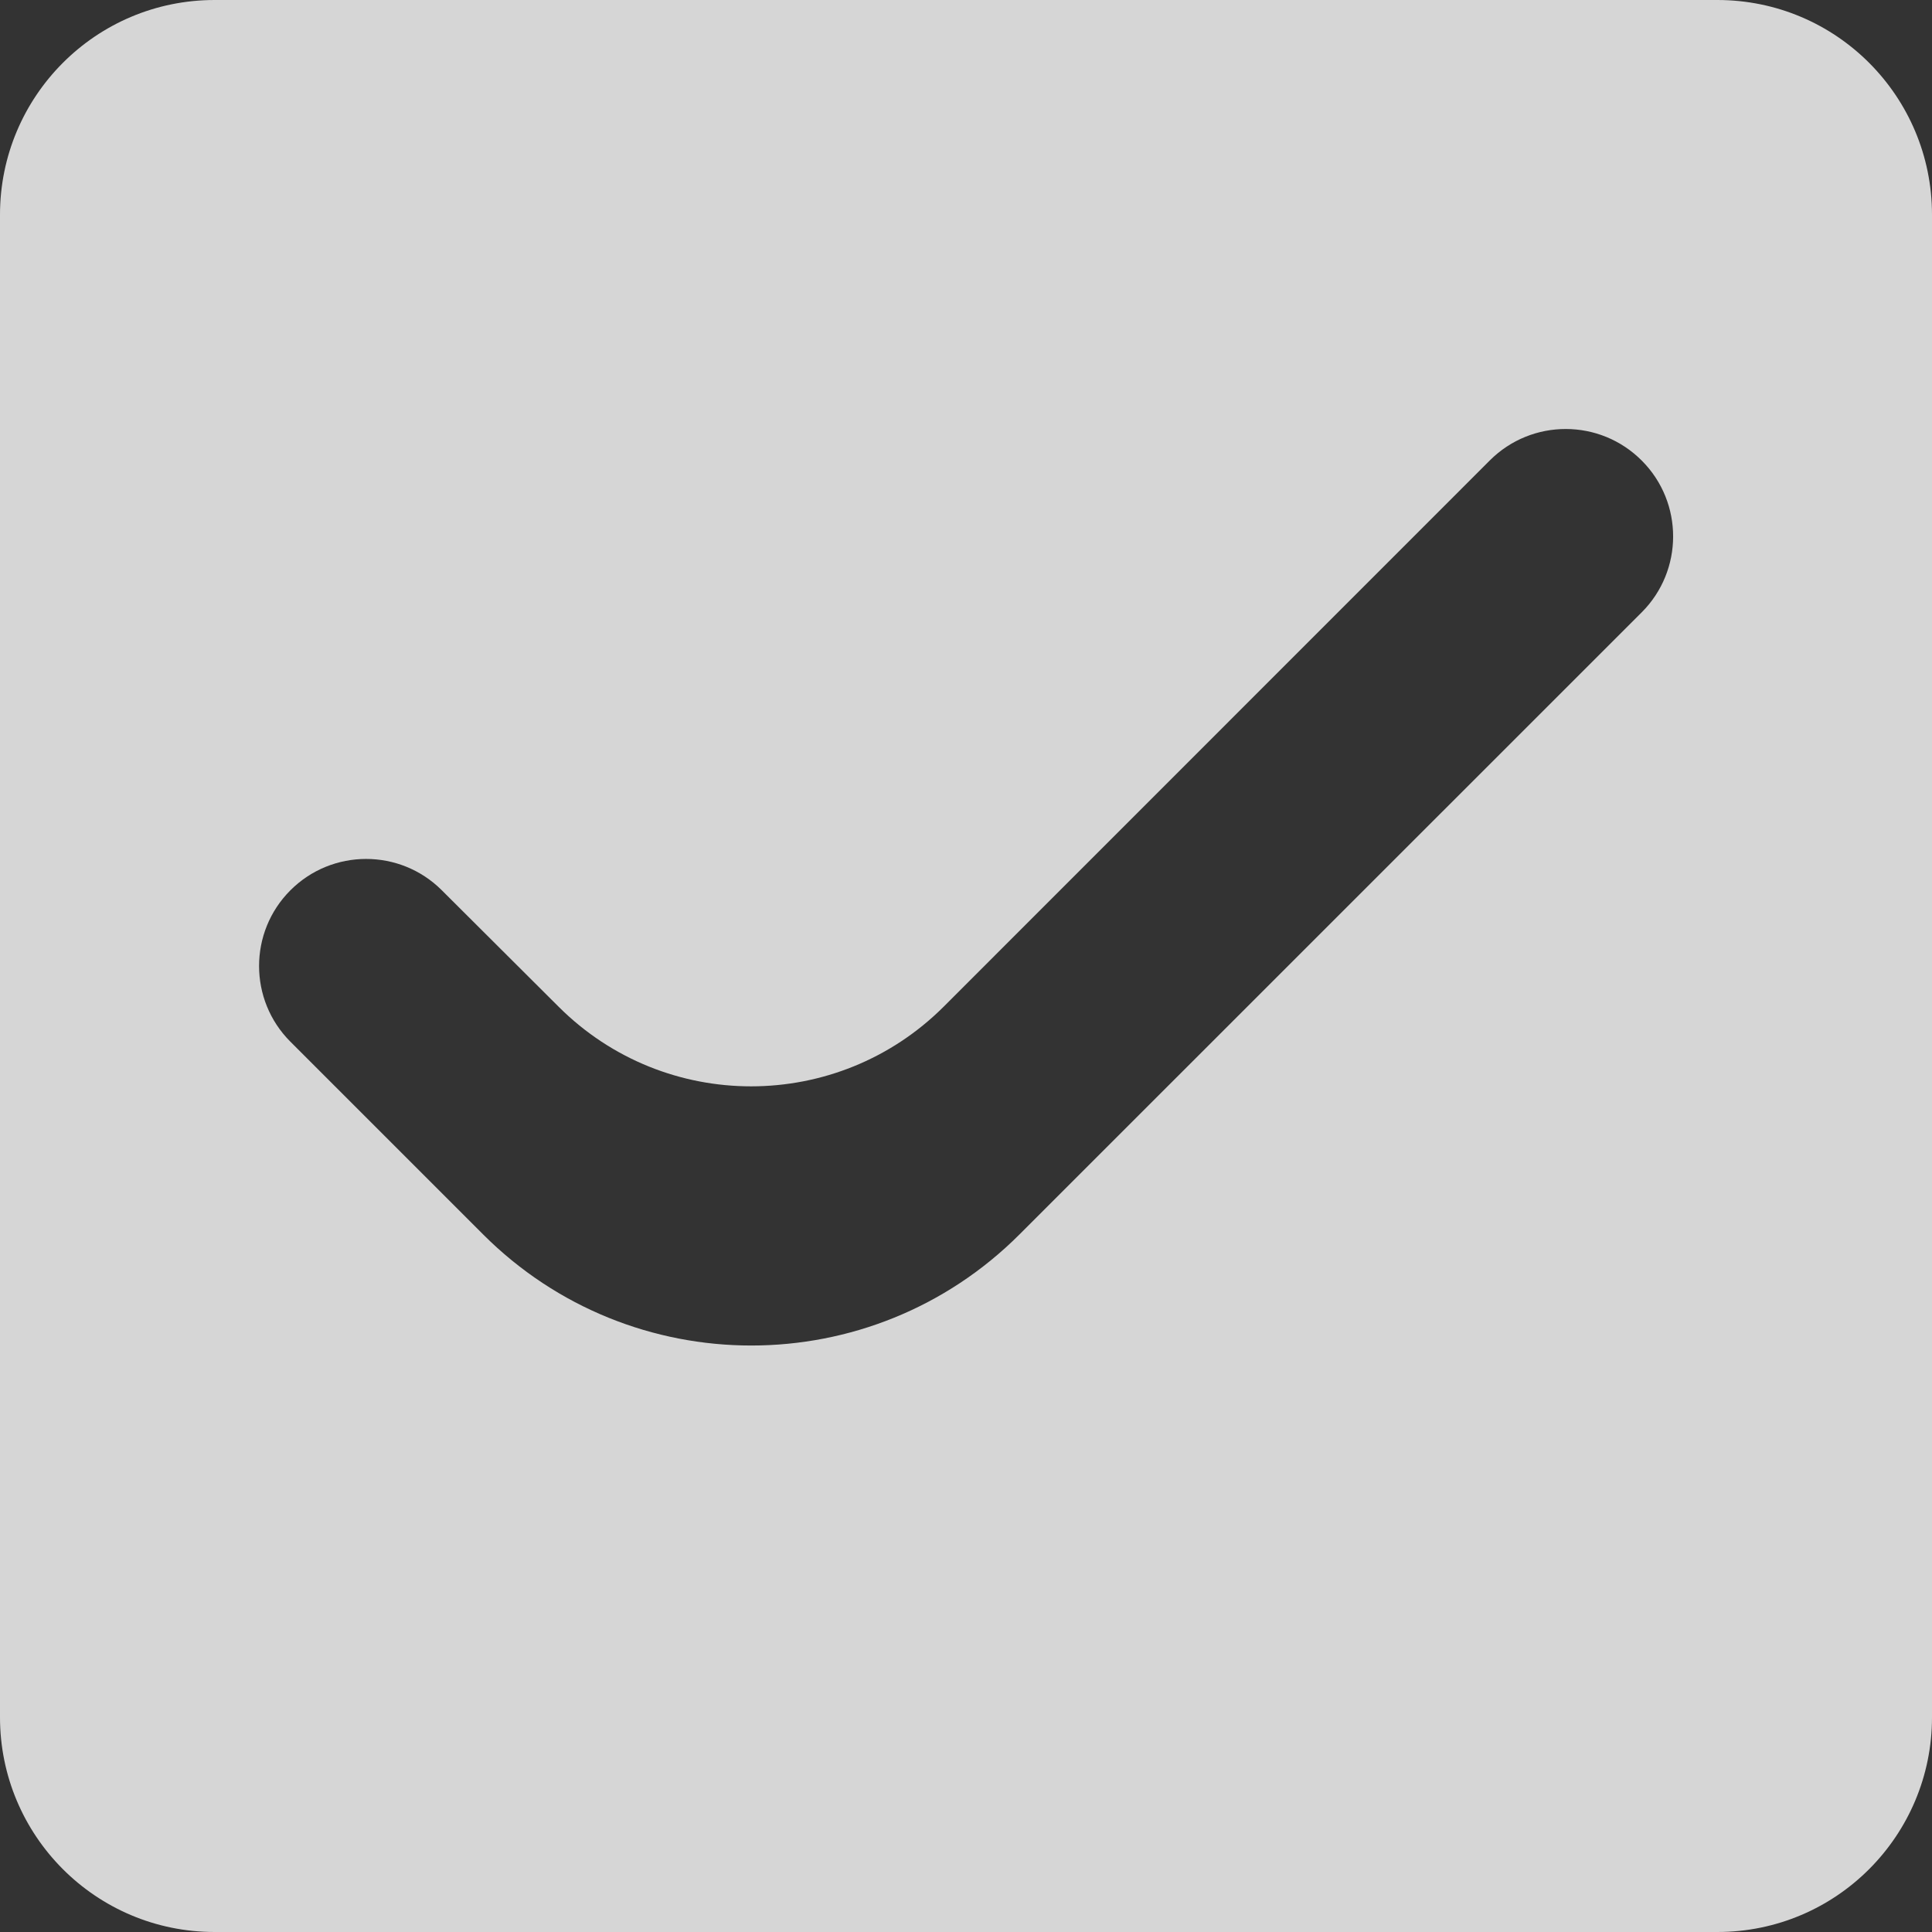 <svg width="16" height="16" viewBox="0 0 16 16" fill="none" xmlns="http://www.w3.org/2000/svg">
<rect x="0" y="0" width="16" height="16" fill="#333333" stroke="none"/>
<path d="M14.222 0H1.778C0.791 0 0 0.8 0 1.778V14.222C0 15.2 0.791 16 1.778 16H14.222C15.209 16 16 15.2 16 14.222V1.778C16 0.8 15.209 0 14.222 0ZM8.444 10.222C7.217 11.45 5.227 11.45 4 10.222L2.405 8.627C2.059 8.281 2.059 7.719 2.405 7.373C2.751 7.027 3.312 7.027 3.658 7.372L4.627 8.338C5.508 9.217 6.935 9.216 7.816 8.336L12.338 3.813C12.686 3.465 13.251 3.466 13.598 3.816C13.943 4.163 13.942 4.725 13.596 5.071L8.444 10.222Z" fill="white" fill-opacity="0.8"/>
</svg>
